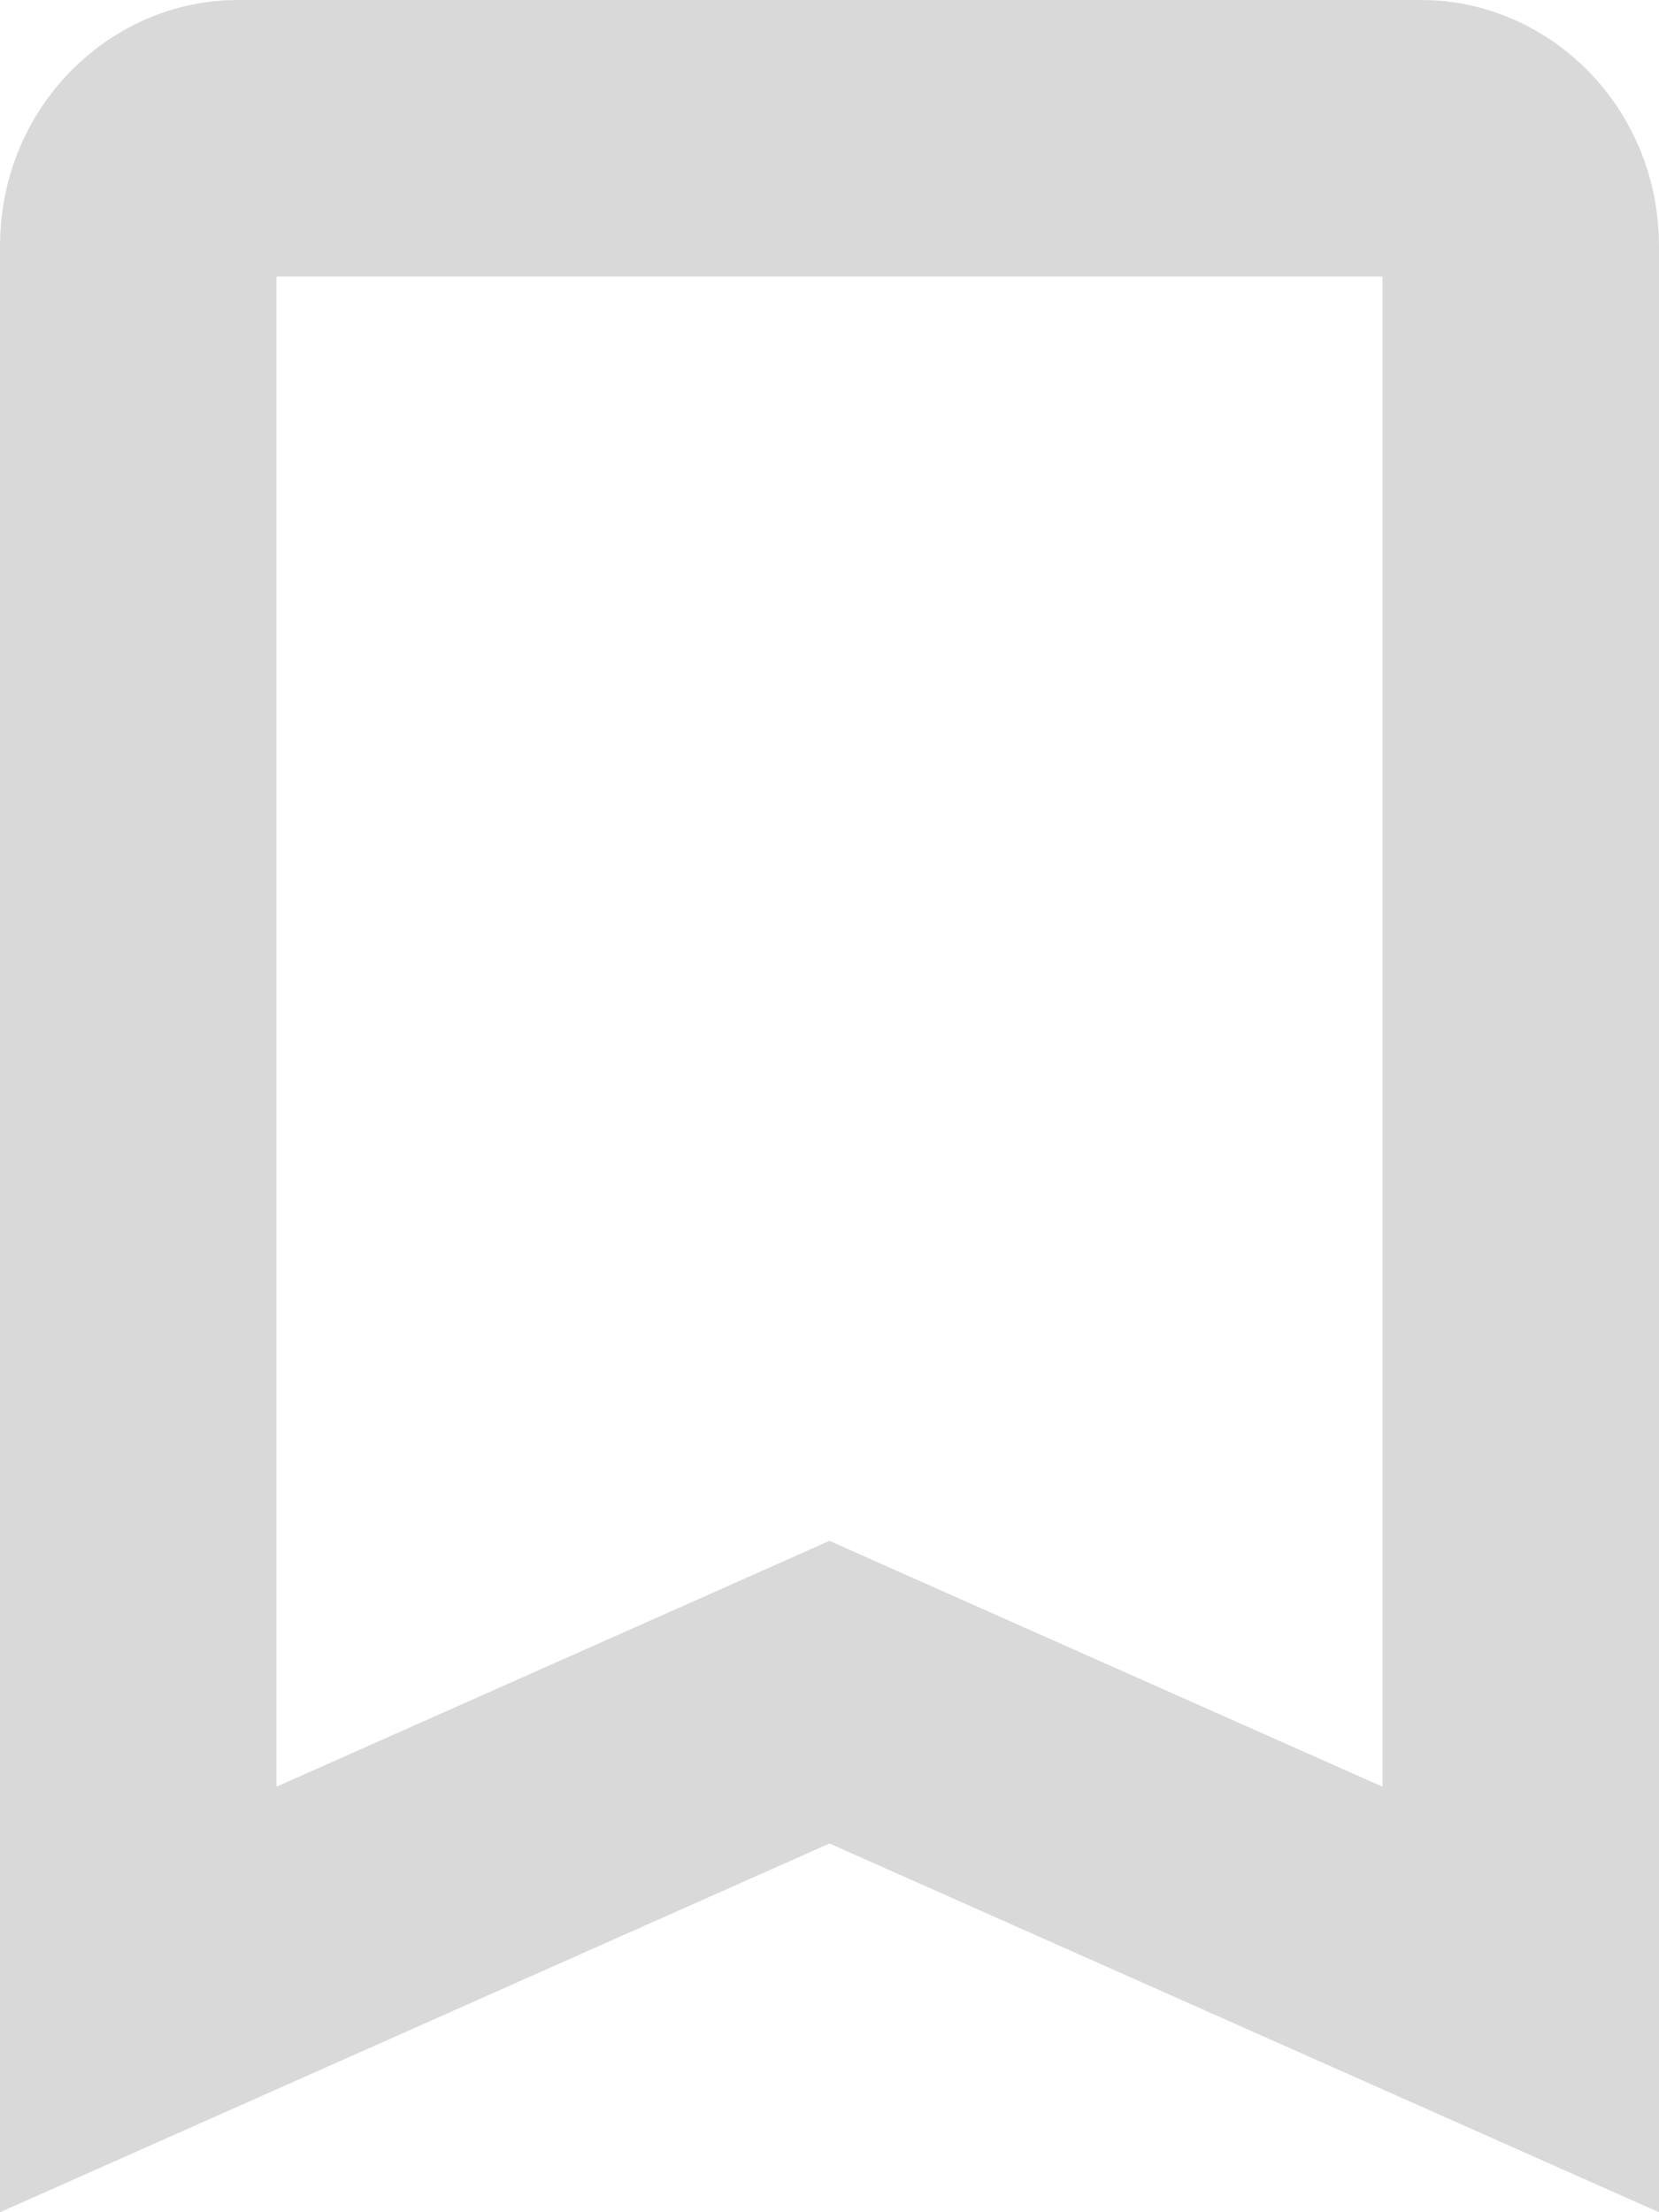 <svg width="18" height="24" viewBox="0 0 18 24" fill="none" xmlns="http://www.w3.org/2000/svg">
<path d="M9.609 18.629L9 18.358L8.391 18.629L1.5 21.692V2.667C1.5 1.977 2.037 1.5 2.571 1.5H15.429C15.963 1.5 16.5 1.977 16.5 2.667V21.692L9.609 18.629Z" stroke="#D9D9D9" stroke-width="3"/>
</svg>
